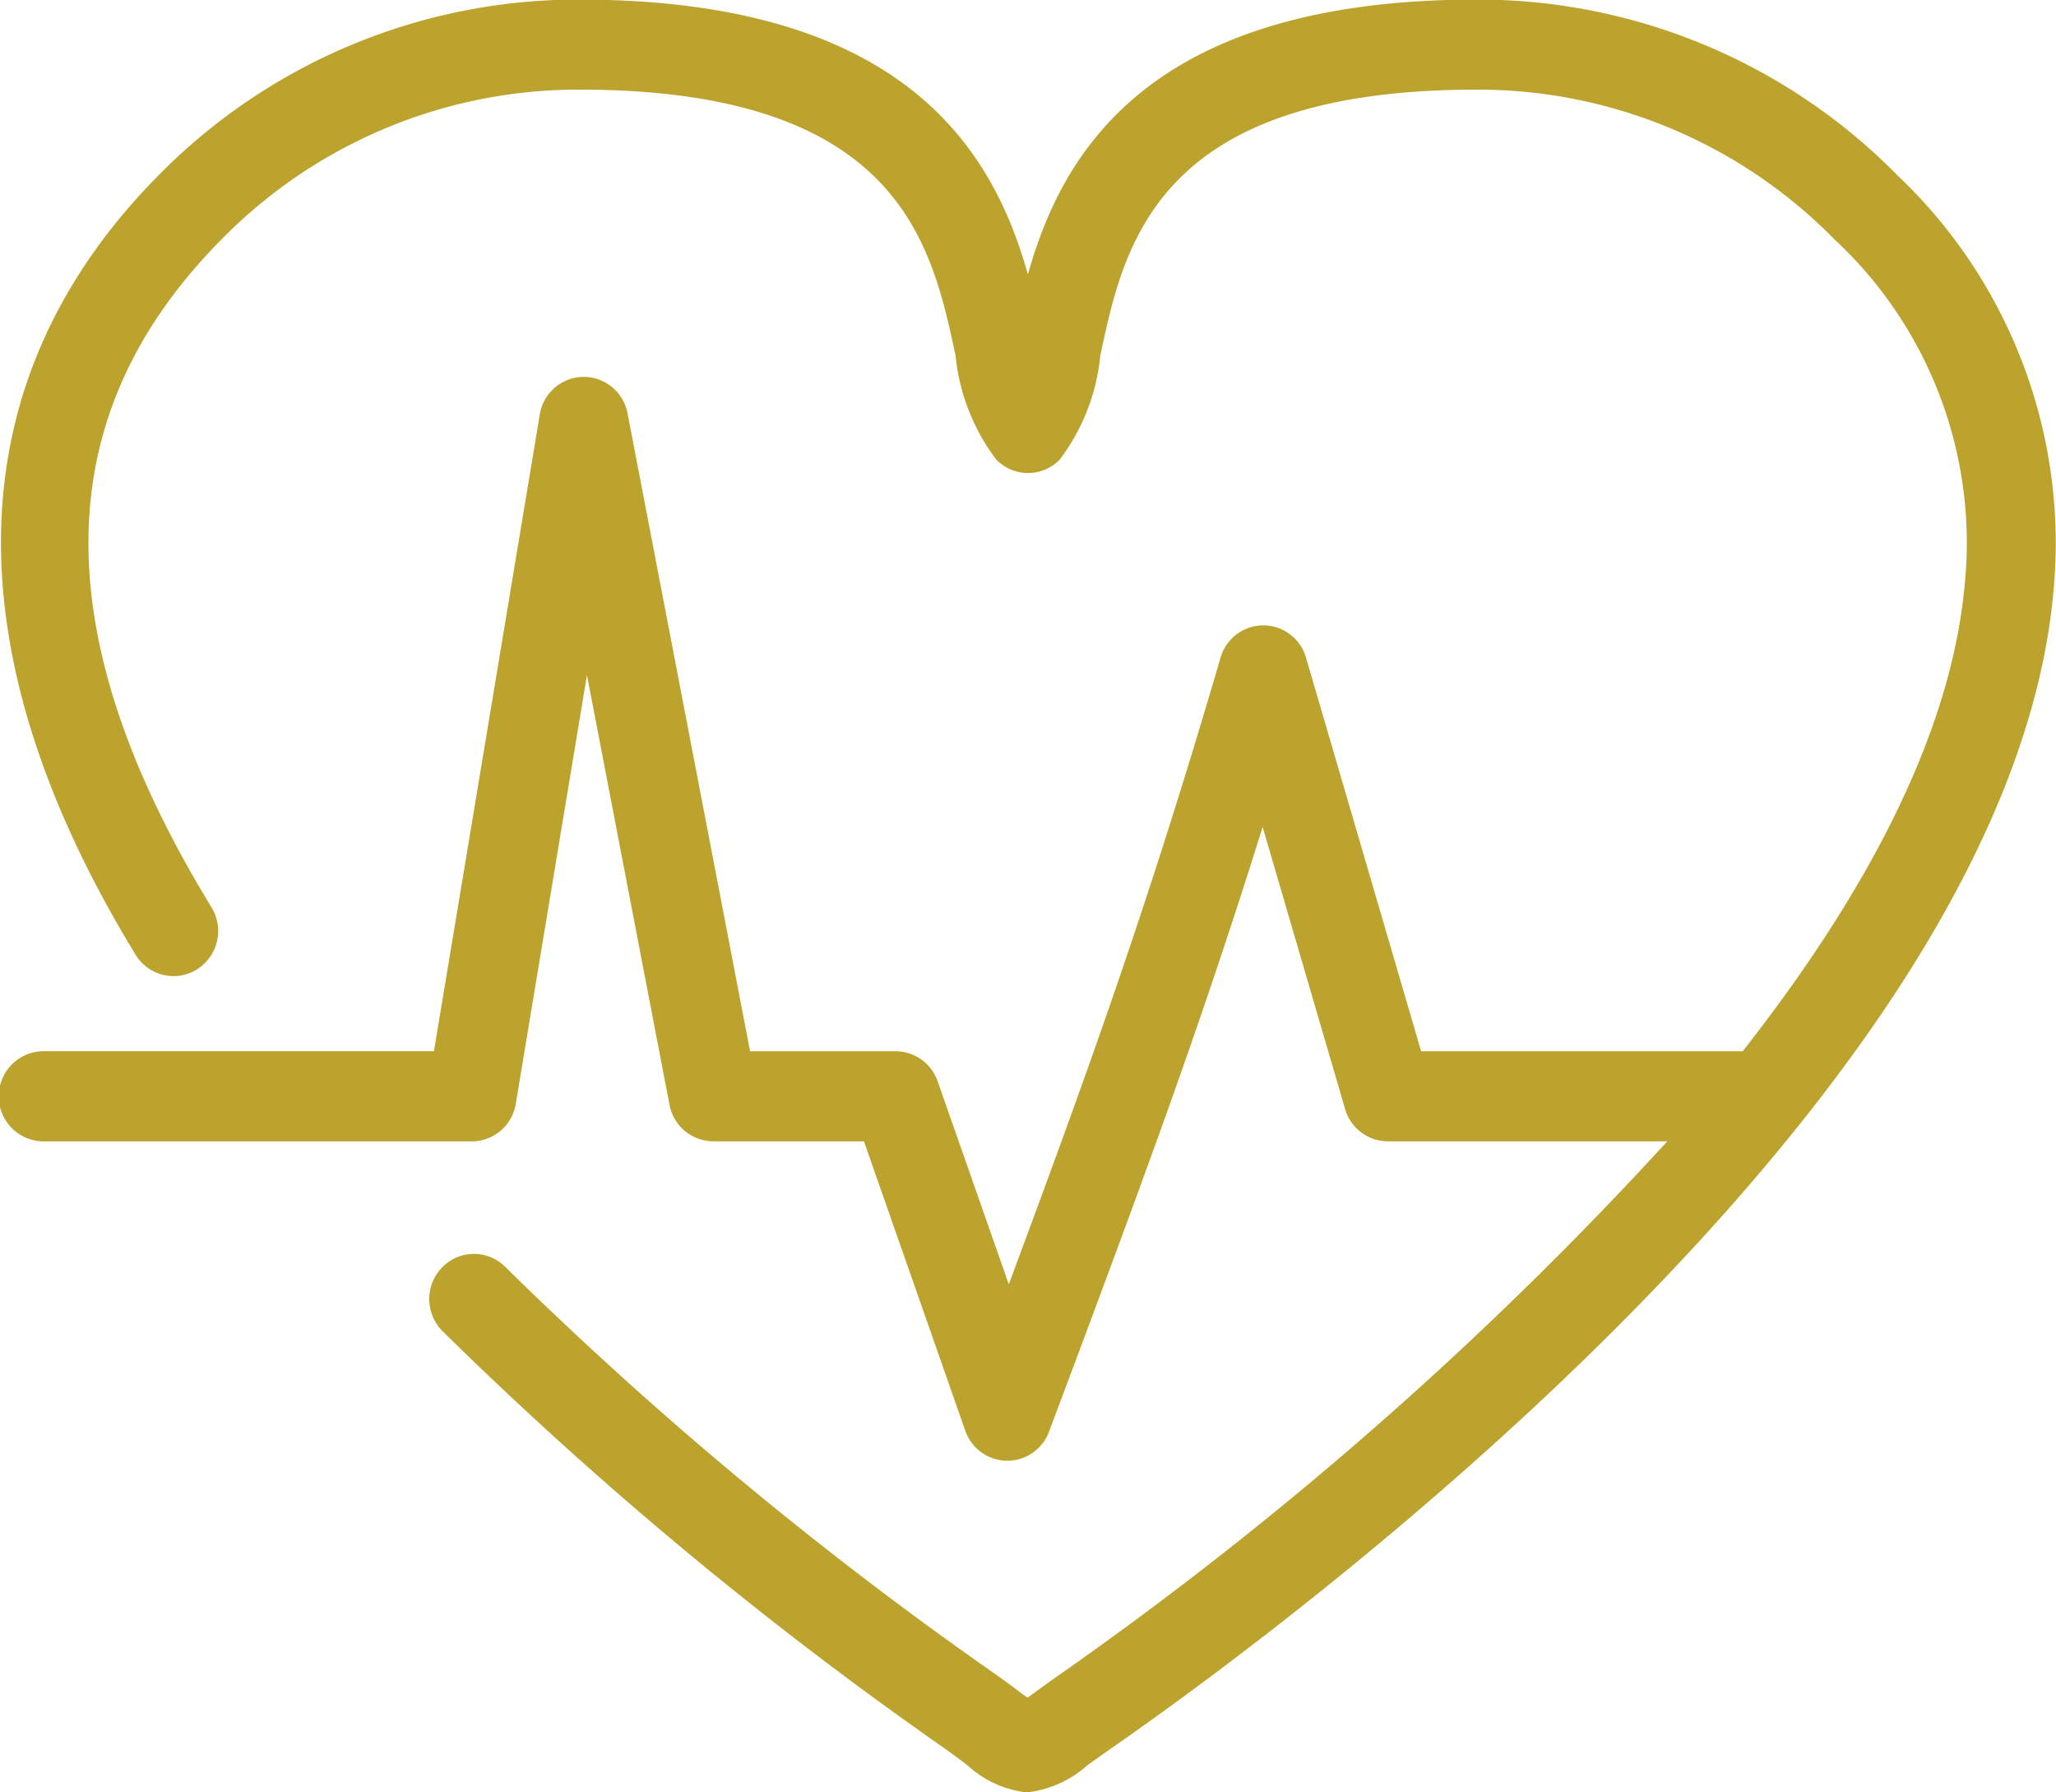 <svg xmlns="http://www.w3.org/2000/svg" width="39" height="34" viewBox="0 0 39 34">
  <defs>
    <style>
      .cls-1 {
        fill: #BCA32E;
        fill-rule: evenodd;
      }
    </style>
  </defs>
  <path id="Heart-icon" class="cls-1" d="M38.949,11.247c-0.89,9.7-15.059,19.971-17.89,21.931l-0.424.3A2.072,2.072,0,0,1,19.479,34a1.985,1.985,0,0,1-1.135-.521c-0.14-.105-0.312-0.234-0.531-0.387a73.666,73.666,0,0,1-9.418-7.841,0.861,0.861,0,0,1-.009-1.209,0.839,0.839,0,0,1,1.2-.009,72.094,72.094,0,0,0,9.191,7.651c0.239,0.166.426,0.306,0.578,0.42l0.137,0.1,0.161-.119c0.126-.091.274-0.2,0.454-0.324A70.292,70.292,0,0,0,31.626,21.65h-5.3a0.847,0.847,0,0,1-.811-0.613l-1.564-5.35c-1.153,3.689-2.2,6.512-3.559,10.156L19.9,27.154a0.846,0.846,0,0,1-.792.555H19.1a0.846,0.846,0,0,1-.79-0.57L16.388,21.65H13.531a0.849,0.849,0,0,1-.831-0.692l-1.566-8.152-1.35,8.131a0.849,0.849,0,0,1-.834.714H0.831a0.855,0.855,0,0,1,0-1.711h7.4L10.239,7.862a0.848,0.848,0,0,1,.823-0.713h0.011a0.849,0.849,0,0,1,.831.692l2.324,12.1h2.758a0.847,0.847,0,0,1,.8.57l1.35,3.851c1.492-4.016,2.627-7.137,4.016-11.886a0.843,0.843,0,0,1,1.622,0l2.183,7.465h6.1c2.236-2.848,3.942-5.912,4.211-8.85A7.859,7.859,0,0,0,34.8,4.543,9.479,9.479,0,0,0,28.015,1.7c-6.072,0-6.691,2.916-7.143,5.044A3.9,3.9,0,0,1,20.1,8.72a0.839,0.839,0,0,1-1.2,0,3.9,3.9,0,0,1-.774-1.974C17.672,4.618,17.053,1.7,10.98,1.7A9.479,9.479,0,0,0,4.2,4.543C0.9,7.875.839,12.019,4.012,17.211a0.861,0.861,0,0,1-.275,1.177,0.841,0.841,0,0,1-1.165-.278C-0.972,12.309-.824,7.2,3,3.333A11.155,11.155,0,0,1,10.98-.008c6.262,0,7.879,2.947,8.518,5.213,0.638-2.266,2.255-5.213,8.517-5.213A11.156,11.156,0,0,1,36,3.333,9.612,9.612,0,0,1,38.949,11.247Z"/>
</svg>
